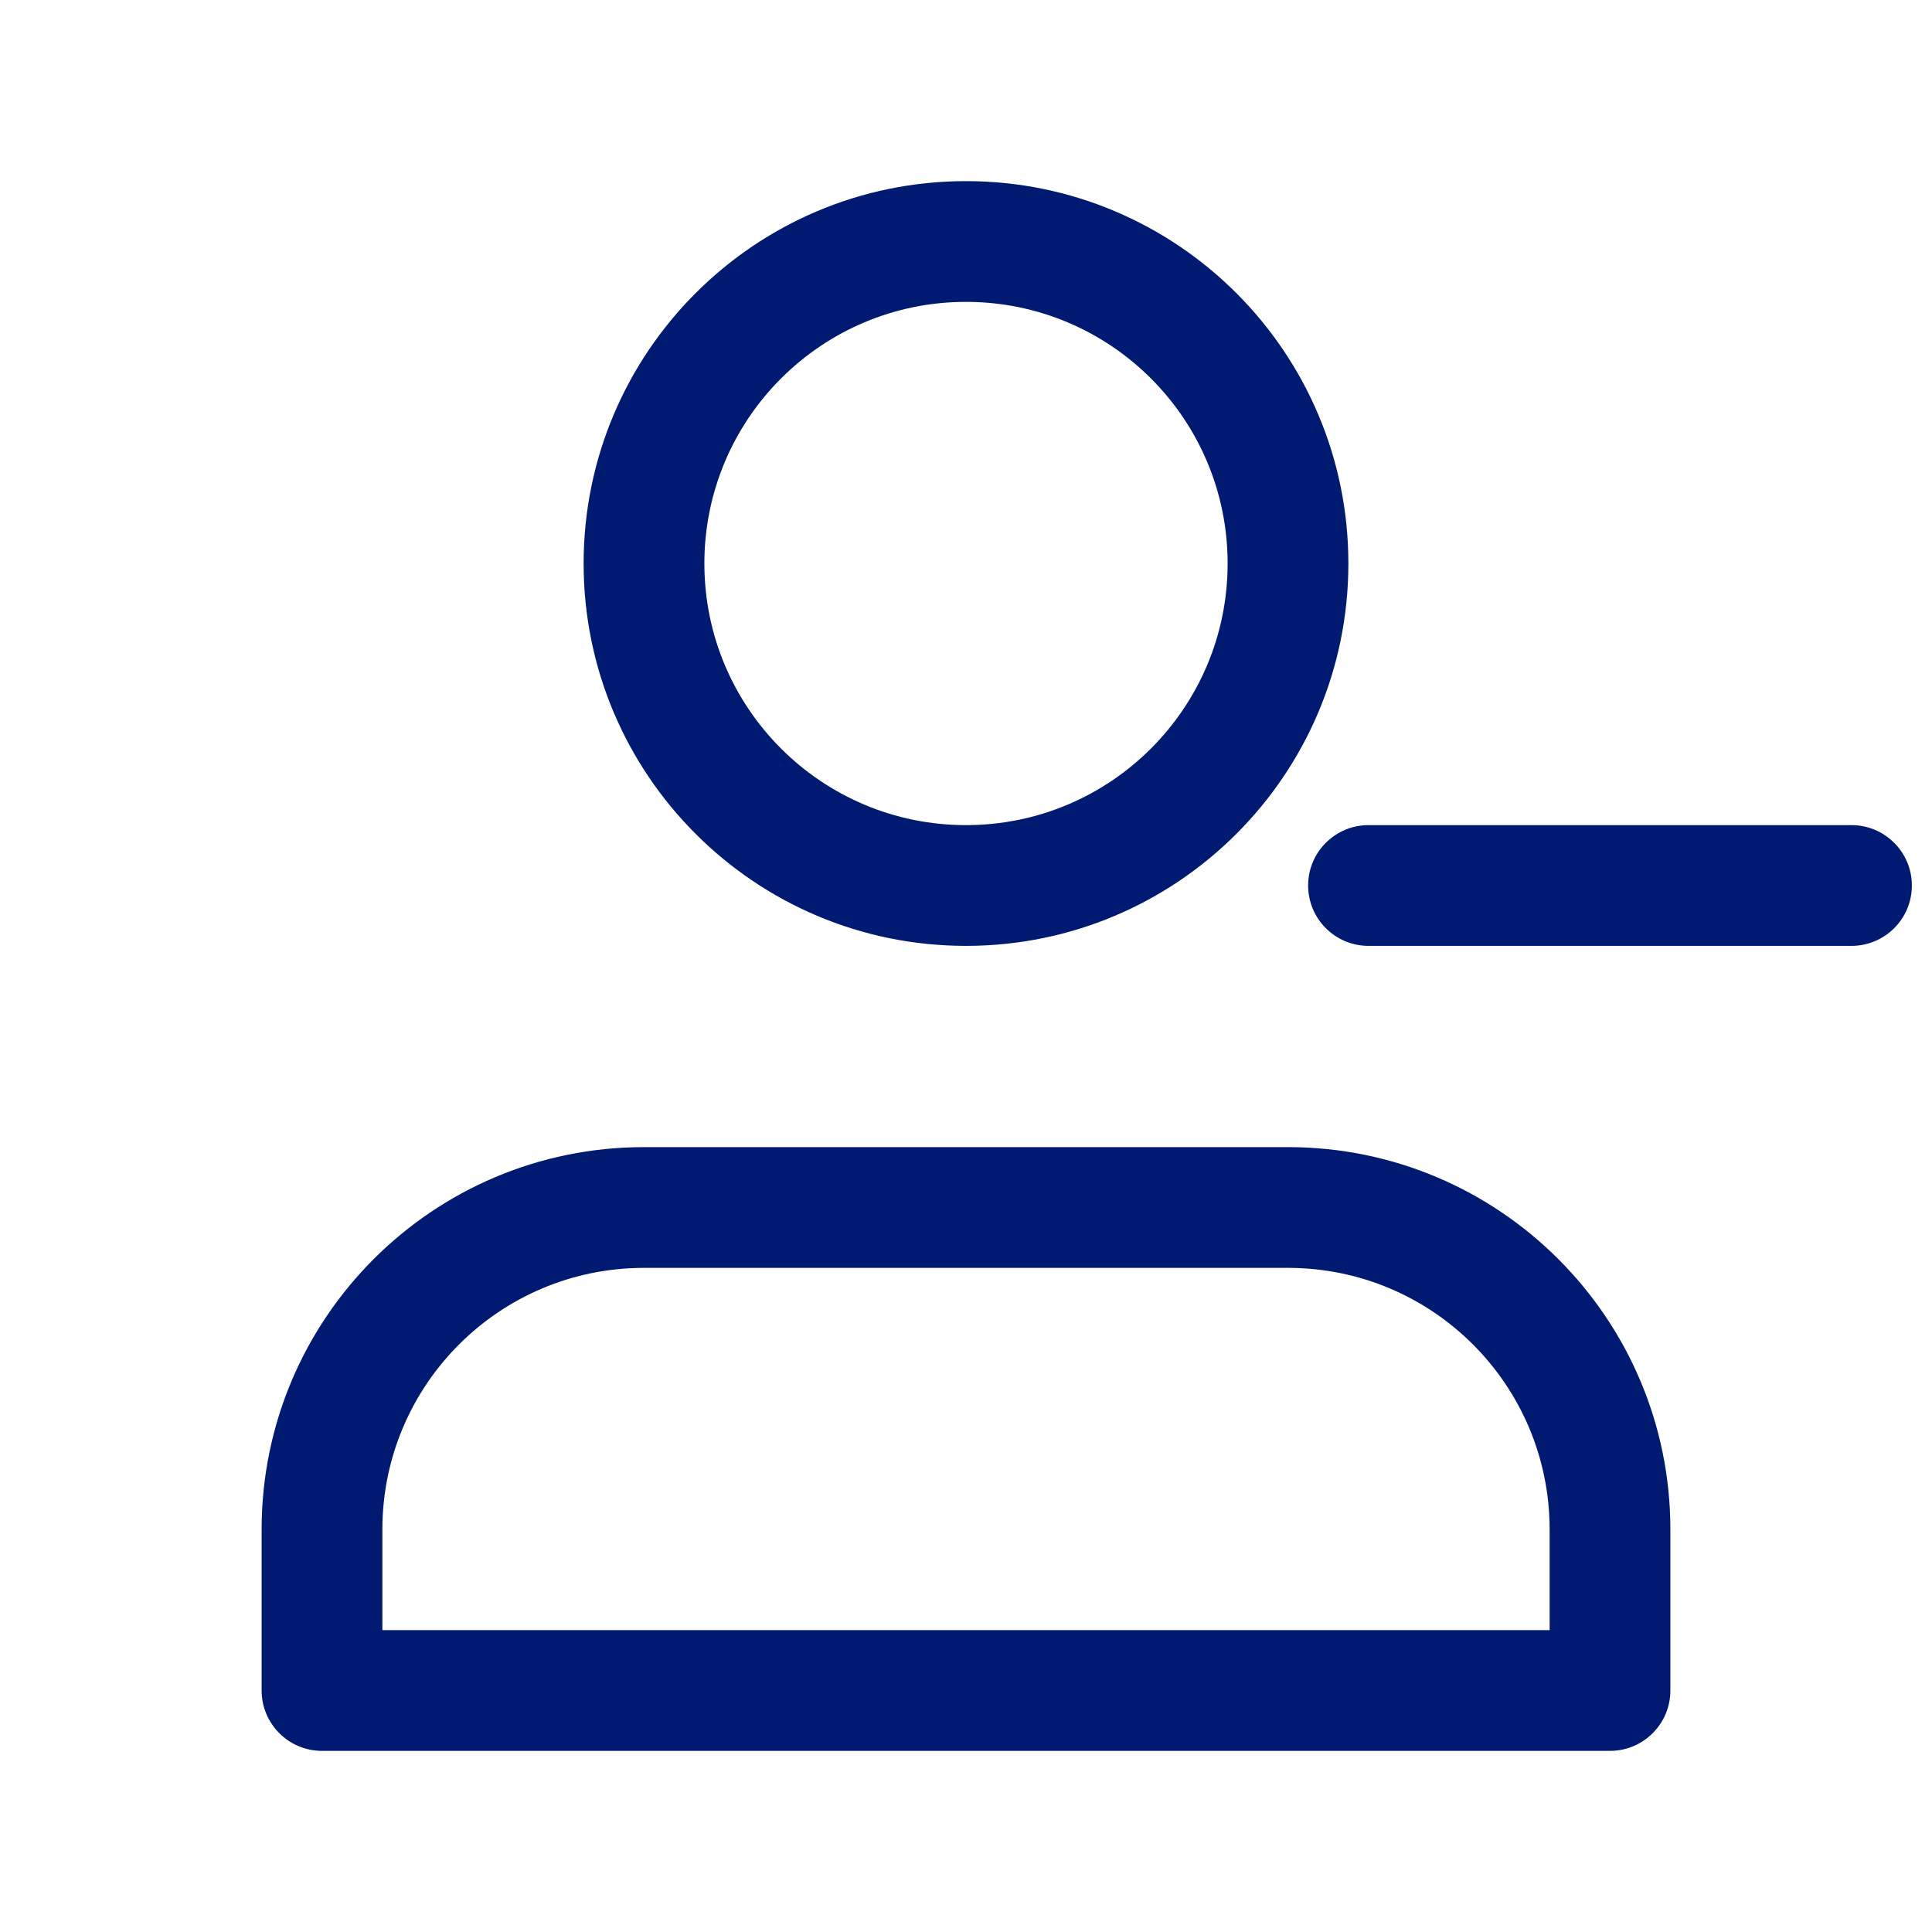 <svg width="24" height="24" viewBox="0 0 24 24" fill="none" xmlns="http://www.w3.org/2000/svg">
<path d="M17 10.25C16.586 10.25 16.25 10.586 16.25 11C16.25 11.414 16.586 11.75 17 11.75V10.25ZM23 11.75C23.414 11.75 23.75 11.414 23.75 11C23.75 10.586 23.414 10.25 23 10.25V11.75ZM20 21V21.75C20.414 21.75 20.75 21.414 20.75 21H20ZM4 21H3.25C3.25 21.414 3.586 21.75 4 21.75V21ZM17 11.75H23V10.25H17V11.75ZM8 15.75H16V14.25H8V15.75ZM19.25 19V21H20.75V19H19.25ZM4.75 21V19H3.25V21H4.75ZM16 15.75C17.795 15.75 19.25 17.205 19.25 19H20.75C20.75 16.377 18.623 14.25 16 14.25V15.75ZM8 14.25C5.377 14.25 3.25 16.377 3.25 19H4.75C4.75 17.205 6.205 15.75 8 15.75V14.25ZM15.25 7C15.25 8.795 13.795 10.25 12 10.25V11.75C14.623 11.75 16.75 9.623 16.75 7H15.25ZM12 10.25C10.205 10.25 8.75 8.795 8.75 7H7.25C7.25 9.623 9.377 11.75 12 11.75V10.25ZM8.75 7C8.75 5.205 10.205 3.75 12 3.75V2.25C9.377 2.25 7.25 4.377 7.25 7H8.75ZM12 3.75C13.795 3.75 15.25 5.205 15.25 7H16.75C16.75 4.377 14.623 2.25 12 2.25V3.75ZM4 21.75H20V20.25H4V21.75Z" fill="#001A72"/>
</svg>
